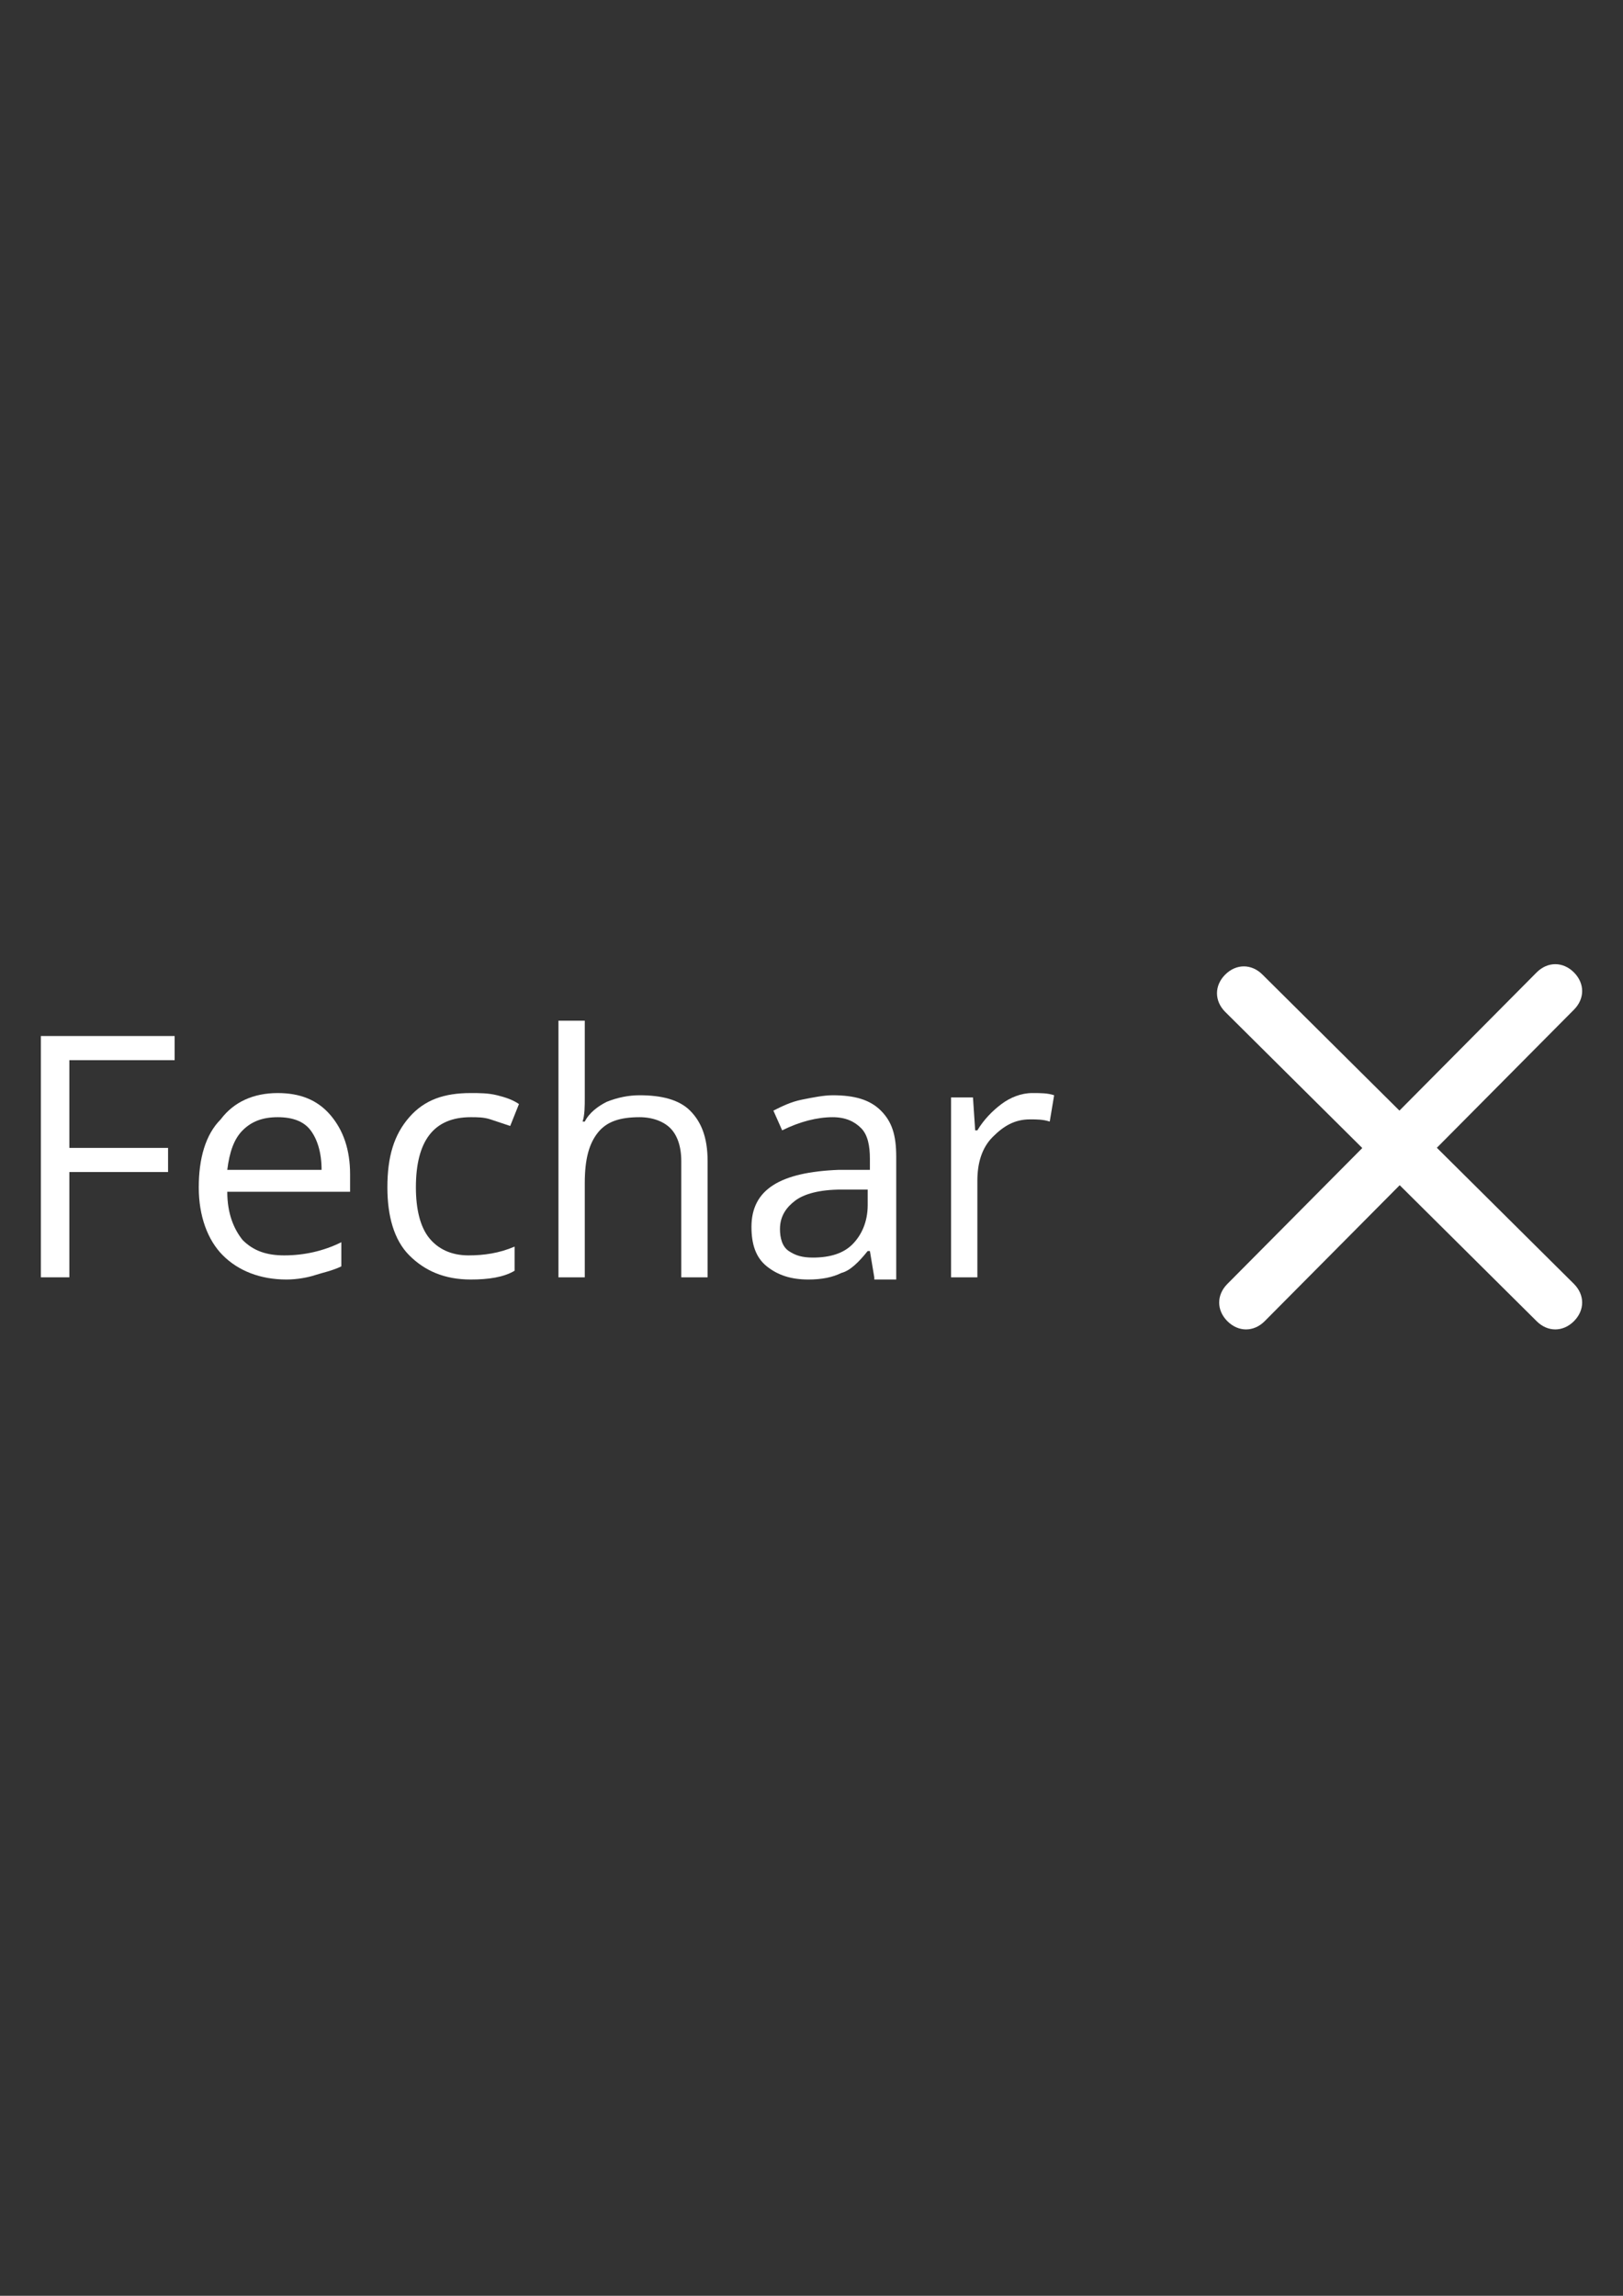<?xml version="1.0" encoding="utf-8"?>
<!-- Generator: Adobe Illustrator 15.0.2, SVG Export Plug-In . SVG Version: 6.00 Build 0)  -->
<!DOCTYPE svg PUBLIC "-//W3C//DTD SVG 1.1//EN" "http://www.w3.org/Graphics/SVG/1.1/DTD/svg11.dtd">
<svg version="1.1" id="Camada_1" xmlns="http://www.w3.org/2000/svg" xmlns:xlink="http://www.w3.org/1999/xlink" x="0px" y="0px"
	 width="595.279px" height="841.89px" viewBox="0 0 595.279 841.89" enable-background="new 0 0 595.279 841.89"
	 xml:space="preserve">
<rect x="0" y="0" width="595.279" height="841.89" fill="#333333" stroke="none"/>
<g>
	<g>
		<path fill="#FFFFFF" d="M450.18,470.82c-4.021,4.021-4.021,9.652,0,13.676l0,0c4.022,4.021,9.653,4.021,13.676,0l113.425-114.23
			c4.022-4.022,4.022-9.653,0-13.675l0,0c-4.022-4.022-9.653-4.022-13.676,0L450.18,470.82z"/>
		<path fill="#FFFFFF" d="M563.605,484.496c4.022,4.021,9.653,4.021,13.676,0l0,0c4.022-4.023,4.022-9.654,0-13.676L463.051,357.395
			c-4.022-4.022-9.653-4.022-13.675,0l0,0c-4.022,4.022-4.022,9.653,0,13.675L563.605,484.496z"/>
	</g>
	<g>
		<g>
			<path fill="#FFFFFF" d="M25.44,468.406H14.983v-88.487h49.07v8.849H25.44v32.178h36.199v8.849H25.44V468.406z"/>
			<path fill="#FFFFFF" d="M105.078,469.21c-9.652,0-17.697-3.217-23.328-8.848s-8.849-14.48-8.849-24.938
				c0-10.459,2.413-19.307,8.044-24.938c4.827-6.436,12.066-9.653,20.915-9.653c8.045,0,14.48,2.414,19.307,8.044
				c4.827,5.631,7.24,12.871,7.24,21.721v6.436H83.359c0,8.043,2.414,13.674,5.632,17.697c4.021,4.021,8.849,5.631,15.284,5.631
				c7.239,0,14.479-1.609,20.915-4.826v8.848c-3.218,1.609-7.24,2.414-9.653,3.219C113.123,468.406,109.101,469.21,105.078,469.21z
				 M101.861,409.683c-5.631,0-9.652,1.609-12.87,4.827s-4.827,8.044-5.632,14.48h34.591c0-6.436-1.608-11.262-4.021-14.48
				C111.514,411.292,107.492,409.683,101.861,409.683z"/>
			<path fill="#FFFFFF" d="M172.651,469.21c-9.652,0-16.893-3.217-22.523-8.848s-8.045-14.48-8.045-24.938
				c0-11.262,2.414-19.307,8.045-25.742s12.871-8.849,22.523-8.849c3.218,0,6.436,0,9.653,0.805s5.632,1.609,8.045,3.218
				l-3.218,8.044c-2.413-0.805-4.827-1.609-7.24-2.414c-2.413-0.804-4.826-0.804-7.24-0.804c-13.675,0-20.11,8.849-20.11,25.742
				c0,8.043,1.608,14.479,4.826,18.502c3.218,4.021,8.045,6.436,14.48,6.436c5.631,0,11.262-0.805,16.893-3.219v8.85
				C184.718,468.406,179.086,469.21,172.651,469.21z"/>
			<path fill="#FFFFFF" d="M249.876,468.406v-42.635c0-5.63-1.608-9.652-4.021-12.066c-2.413-2.413-6.436-4.022-11.263-4.022
				c-7.239,0-12.066,1.609-15.284,5.631c-3.218,4.022-4.826,9.652-4.826,18.502v34.59h-9.653v-94.118h9.653v28.155
				c0,3.217,0,6.435-0.805,8.849h0.805c1.608-3.218,4.826-5.631,8.044-7.24c4.022-1.608,8.045-2.413,12.066-2.413
				c8.045,0,14.48,1.609,18.502,5.631c4.022,4.022,6.436,9.653,6.436,18.501v42.635H249.876z"/>
			<path fill="#FFFFFF" d="M320.666,468.406l-1.608-9.652h-0.805c-3.218,4.021-6.436,7.24-9.653,8.045
				c-3.218,1.607-7.239,2.412-12.066,2.412c-6.436,0-11.262-1.607-15.284-4.826c-4.021-3.217-5.631-8.045-5.631-14.48
				c0-13.674,10.457-20.109,32.177-20.914h11.263v-4.023c0-4.826-0.805-8.848-3.218-11.261c-2.413-2.413-5.631-4.022-10.458-4.022
				c-5.631,0-12.066,1.609-18.502,4.827l-3.218-7.24c3.218-1.609,6.436-3.218,10.458-4.022s8.044-1.609,11.262-1.609
				c8.045,0,13.676,1.609,17.697,5.631c4.022,4.022,5.632,8.849,5.632,16.894v45.047h-8.045V468.406z M298.143,461.167
				c6.435,0,11.262-1.609,14.479-4.828c3.218-3.217,5.631-8.043,5.631-14.479v-5.631H308.6c-8.044,0-13.675,1.607-16.893,4.021
				s-5.632,5.631-5.632,10.457c0,3.219,0.805,6.436,3.218,8.045C291.707,460.363,294.12,461.167,298.143,461.167z"/>
			<path fill="#FFFFFF" d="M378.585,400.834c3.218,0,5.632,0,8.045,0.805l-1.609,9.653c-2.413-0.805-4.826-0.805-7.239-0.805
				c-5.631,0-9.653,2.414-13.676,6.436c-4.022,4.022-5.631,9.653-5.631,16.088v35.395h-9.653v-65.962h8.045l0.804,12.066h0.805
				c2.413-4.022,5.631-7.24,8.849-9.653S374.564,400.834,378.585,400.834z"/>
		</g>
	</g>
</g>
</svg>
